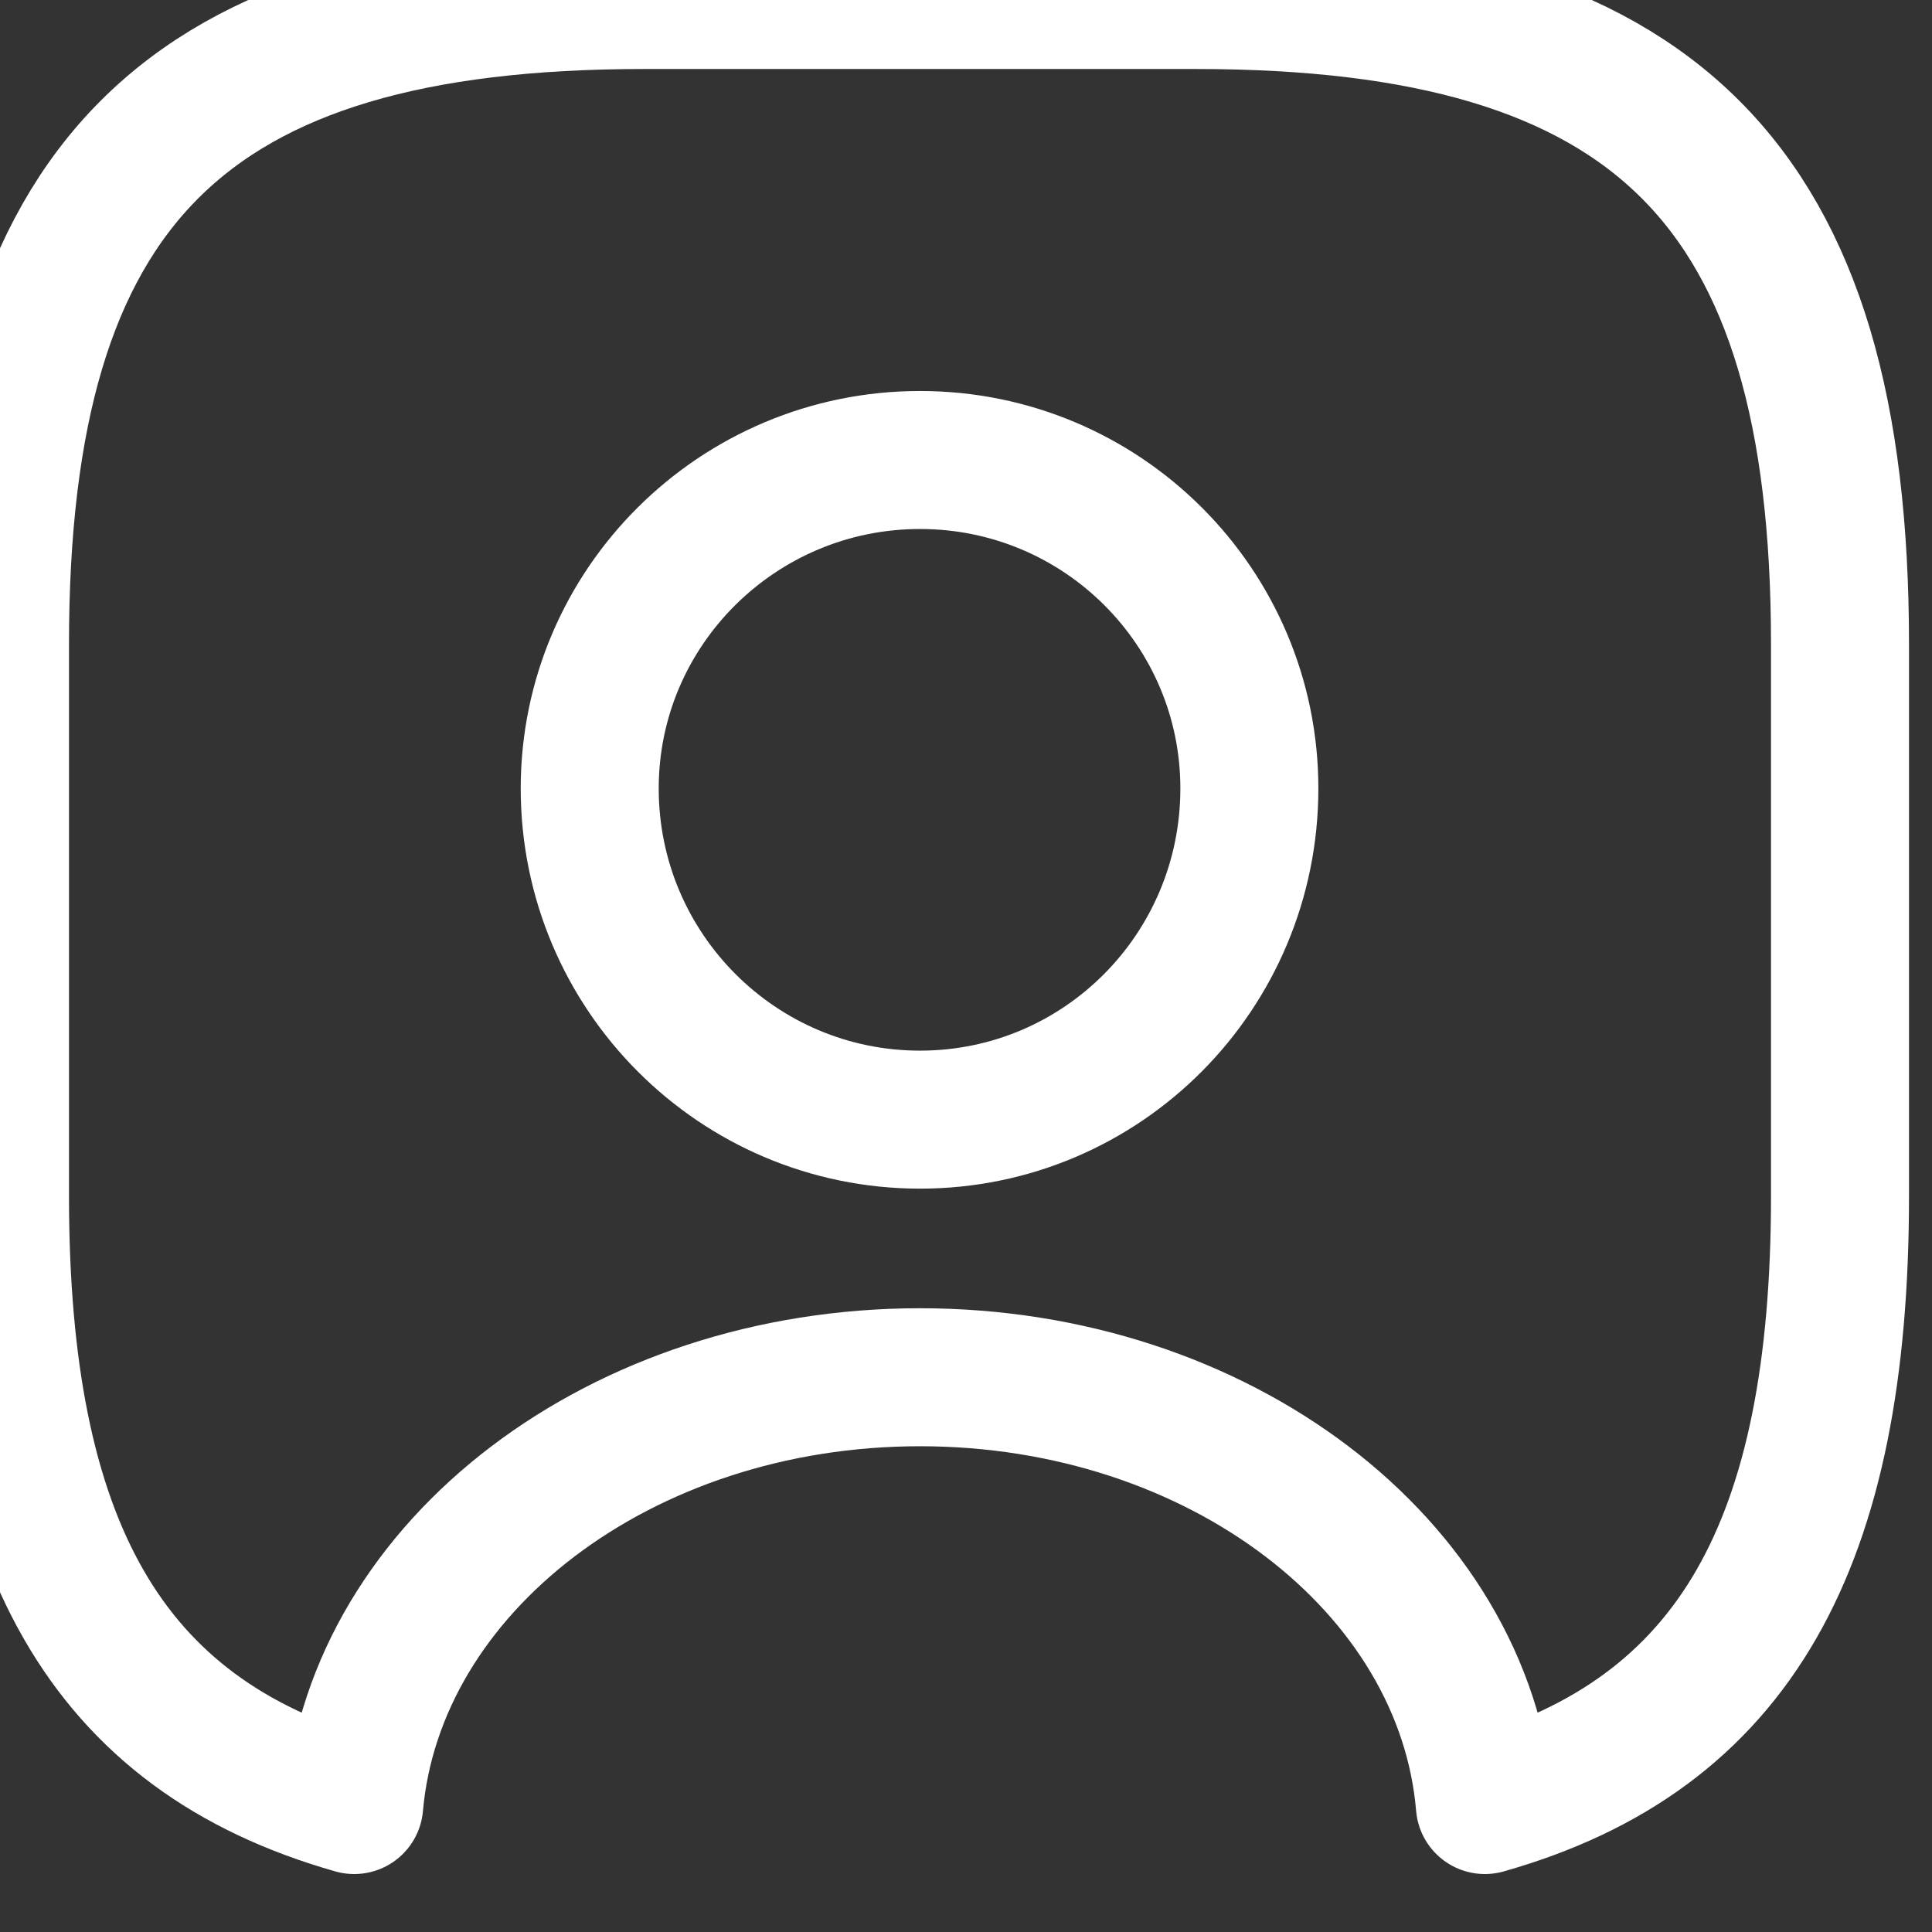<svg width="21" height="21" viewBox="0 0 21 21" fill="none" xmlns="http://www.w3.org/2000/svg" xmlns:xlink="http://www.w3.org/1999/xlink">
	<rect x="0" y="0" width="21" height="21" fill="#333333" stroke="none"/>
	<desc>
			Created with Pixso.
	</desc>
	<defs/>
	<path id="Vector" d="M7 0C2 0 0 2 0 7L0 13C0 16.78 1.14 18.85 3.85 19.62C4.08 17.02 6.75 14.97 10 14.97C13.25 14.97 15.92 17.02 16.14 19.62C18.86 18.85 20 16.78 20 13L20 7C20 2 18 0 13 0L7 0ZM6.41 8.57C6.41 6.6 8.02 5 10 5C11.98 5 13.58 6.6 13.58 8.57C13.58 10.56 11.98 12.17 10 12.17C8.02 12.17 6.41 10.56 6.41 8.57Z" stroke="#FFFFFF" stroke-opacity="1" stroke-width="1.5" stroke-linejoin="round"/>
</svg>
